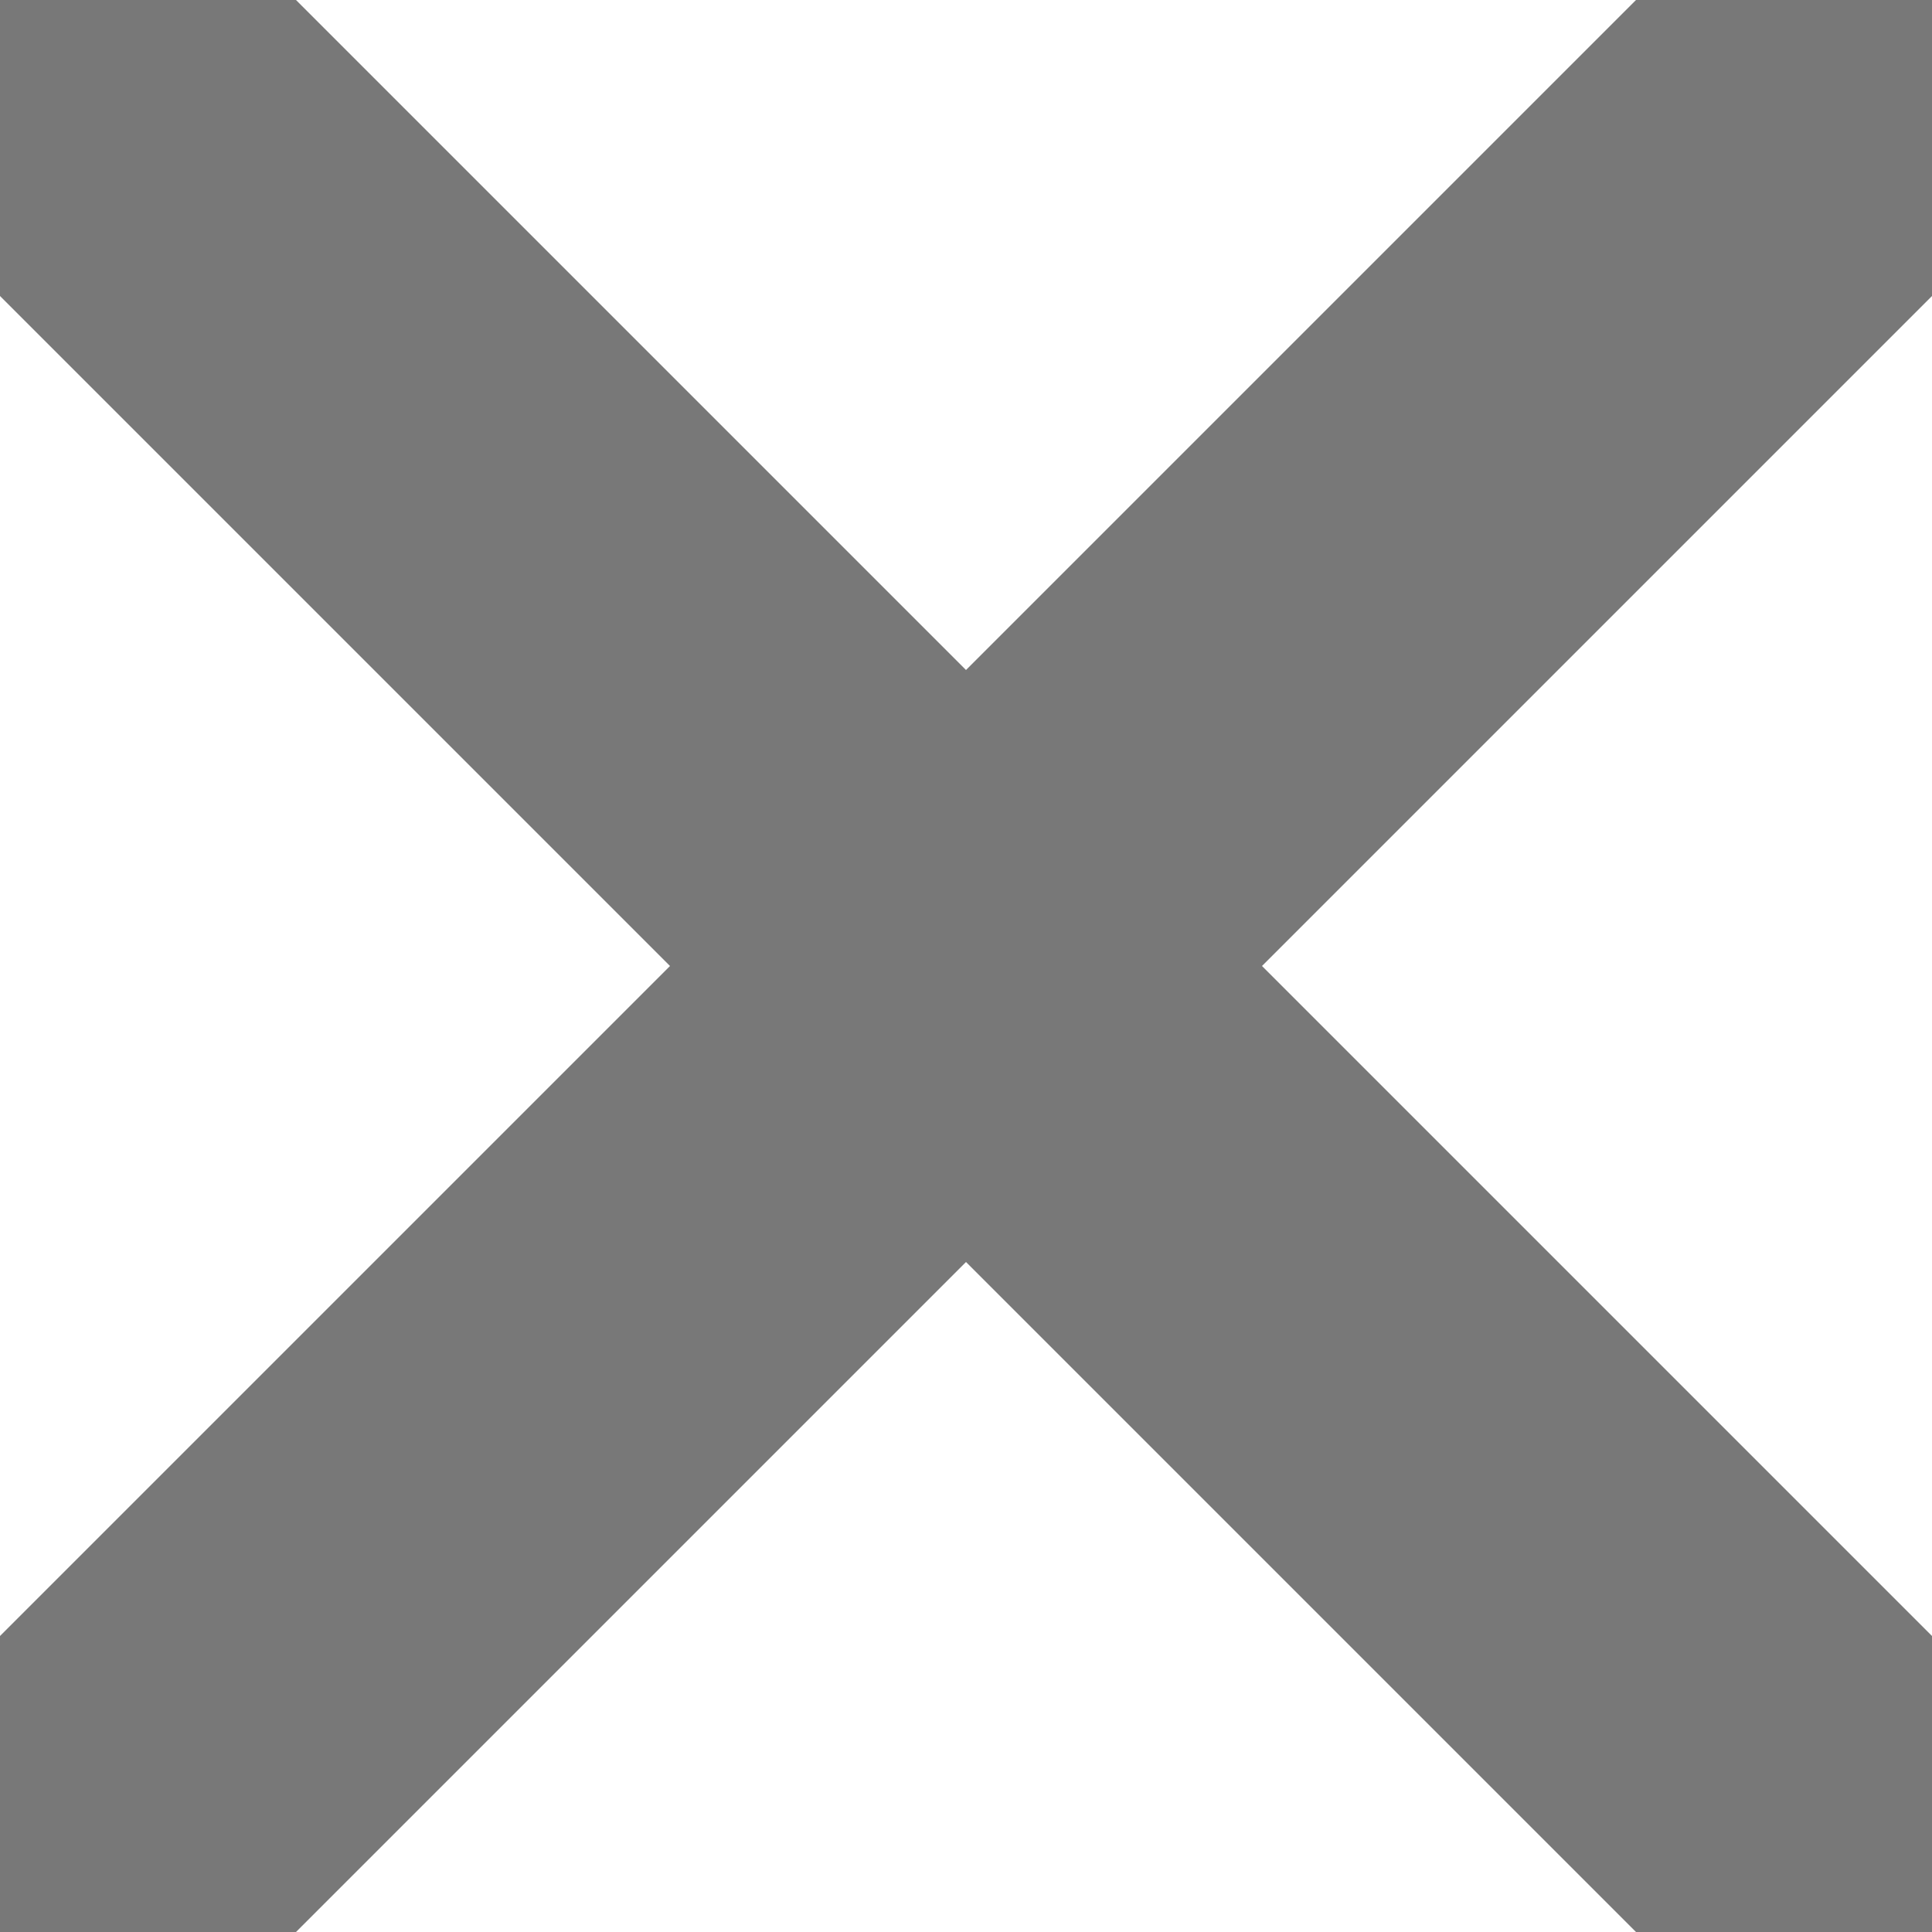 <svg width="6" height="6" viewBox="0 0 6 6" fill="none" xmlns="http://www.w3.org/2000/svg">
<path d="M2.62268e-07 0L6 6M6 0L0 6" stroke="#787878" stroke-width="1.3" stroke-linecap="round" stroke-linejoin="round"/>
</svg>
